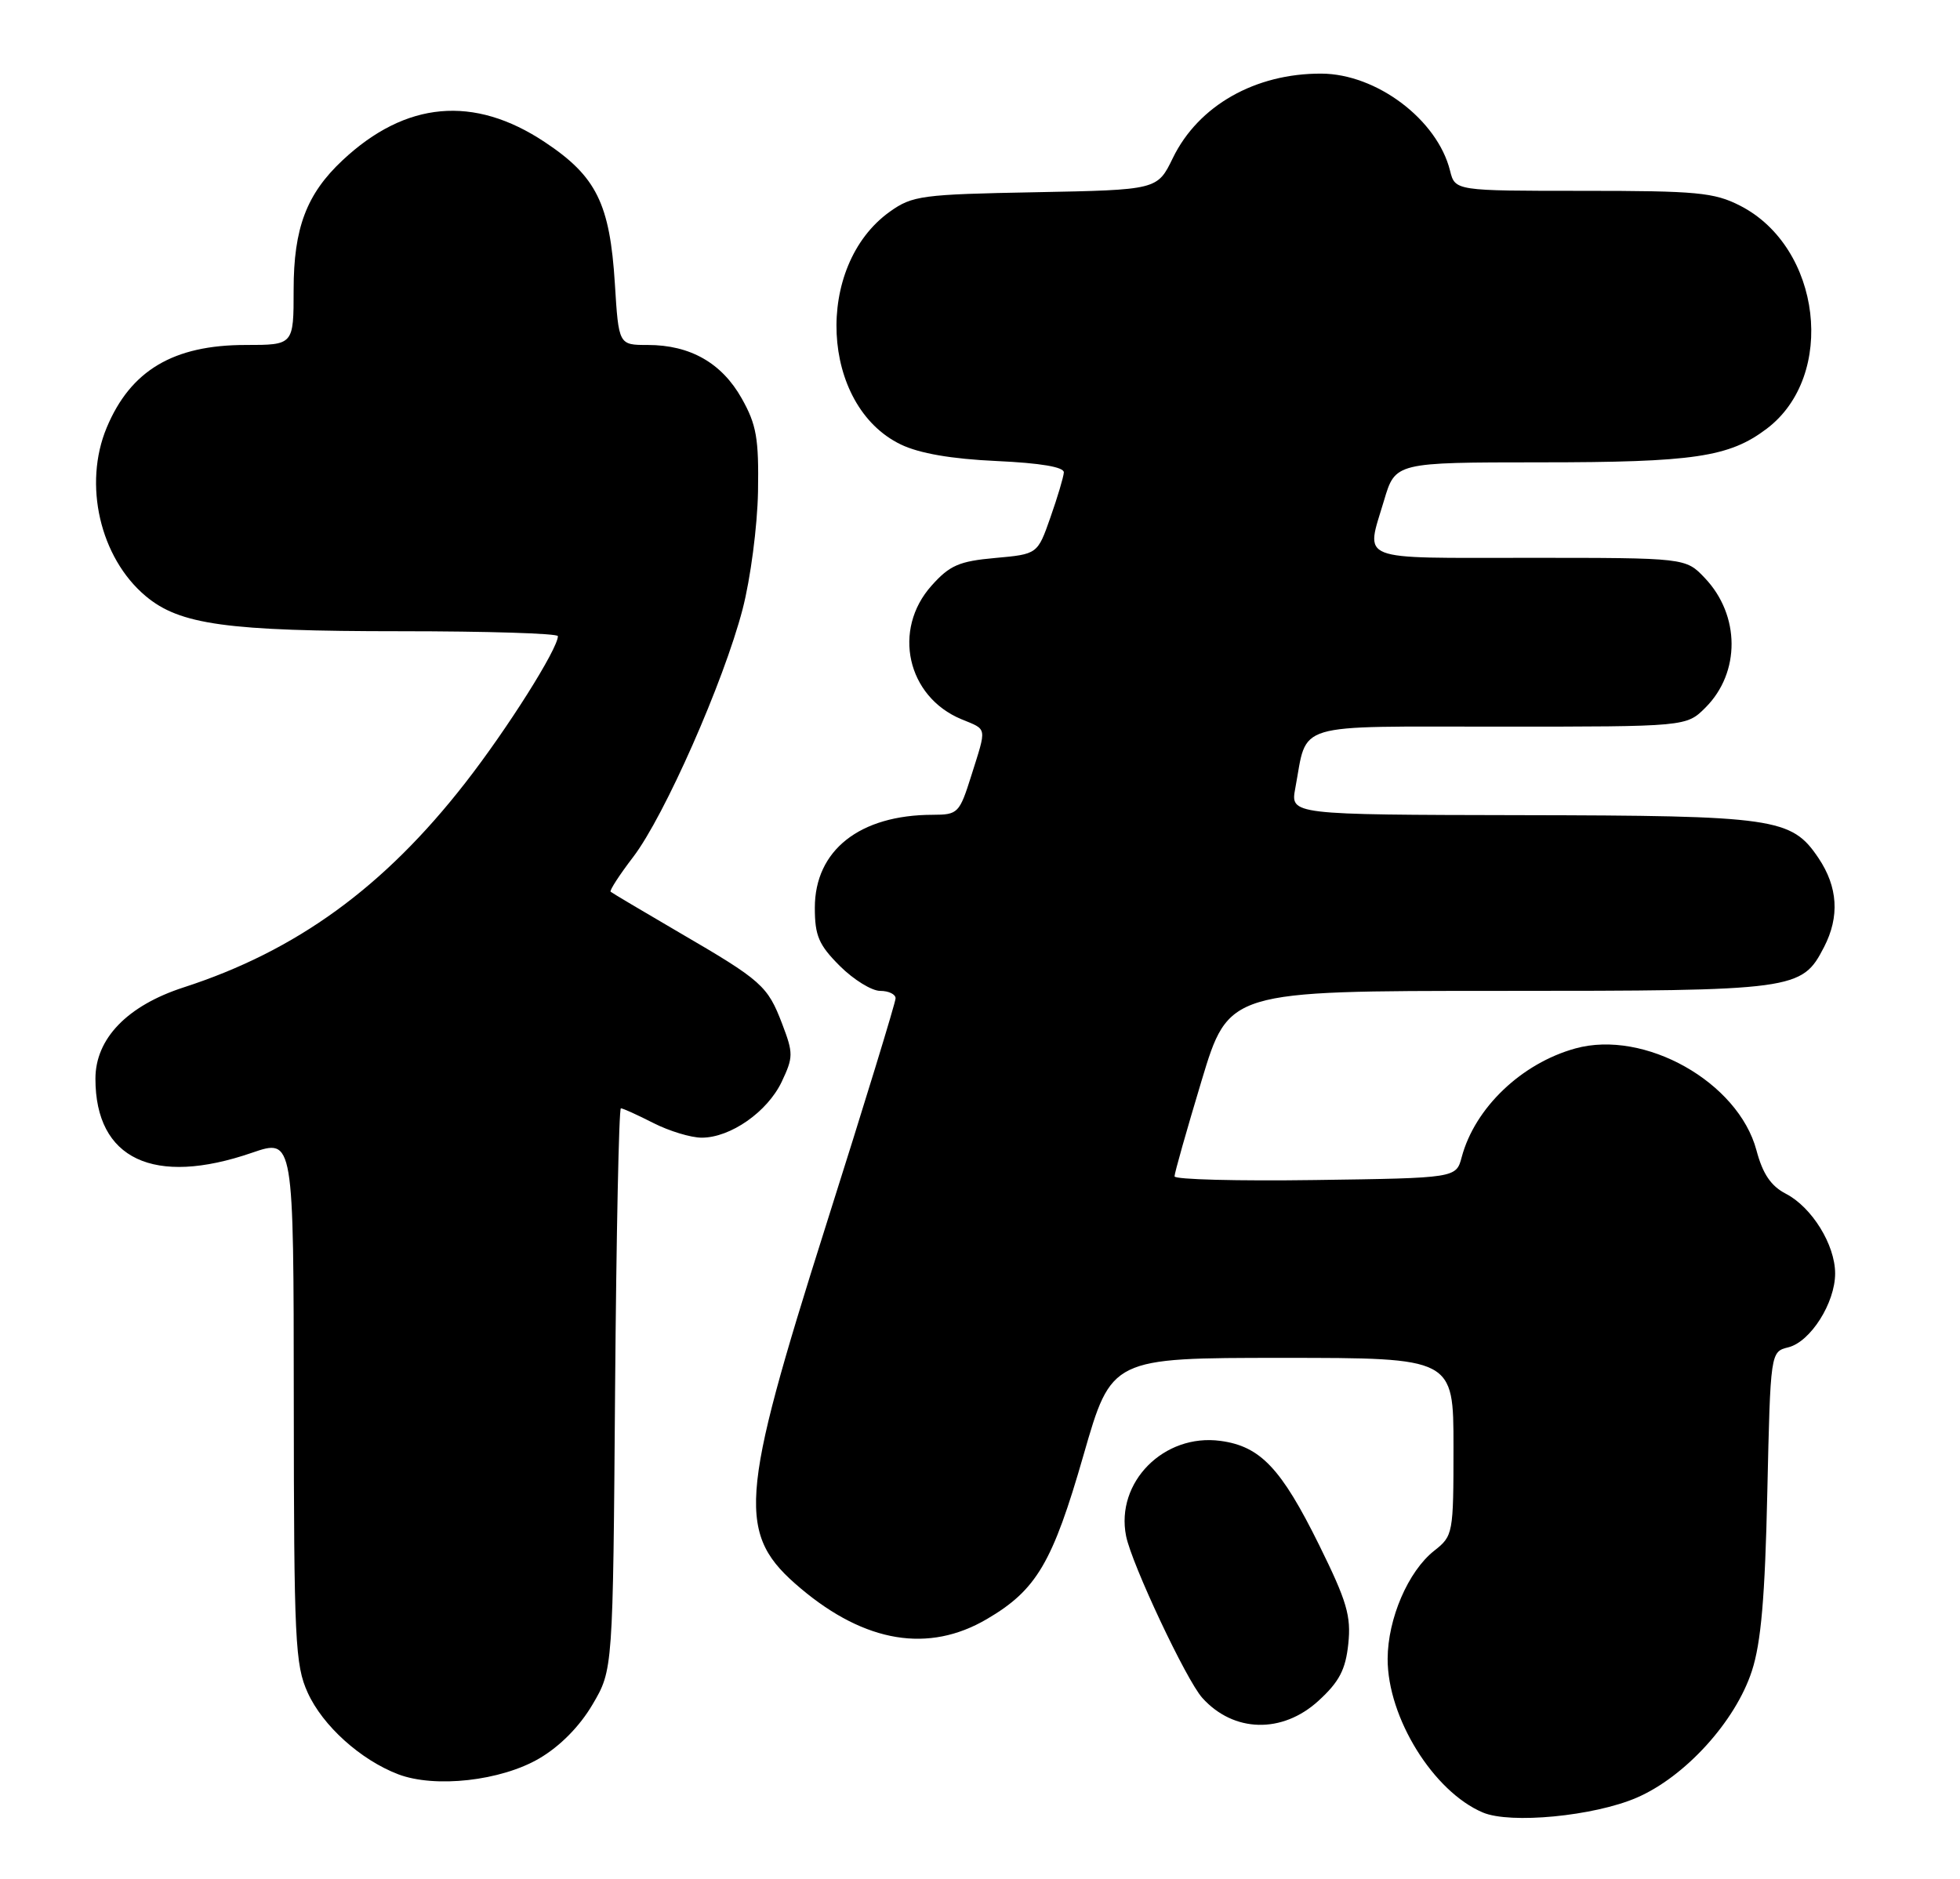 <?xml version="1.0" encoding="UTF-8" standalone="no"?>
<!DOCTYPE svg PUBLIC "-//W3C//DTD SVG 1.1//EN" "http://www.w3.org/Graphics/SVG/1.1/DTD/svg11.dtd" >
<svg xmlns="http://www.w3.org/2000/svg" xmlns:xlink="http://www.w3.org/1999/xlink" version="1.1" viewBox="0 0 267 256">
 <g >
 <path fill="currentColor"
d=" M 222.94 244.93 C 229.54 242.09 236.42 234.53 238.65 227.65 C 239.90 223.82 240.44 217.59 240.75 203.34 C 241.18 184.17 241.18 184.17 243.62 183.56 C 246.64 182.80 249.99 177.51 249.99 173.50 C 249.99 169.60 246.83 164.48 243.28 162.64 C 241.25 161.59 240.13 159.95 239.27 156.71 C 236.78 147.42 224.03 140.24 214.61 142.84 C 207.26 144.87 200.91 150.94 199.12 157.65 C 198.36 160.50 198.36 160.50 179.18 160.77 C 168.63 160.92 160.00 160.70 160.00 160.27 C 159.99 159.85 161.65 153.99 163.68 147.25 C 167.37 135.00 167.37 135.00 204.23 135.00 C 244.69 135.00 245.45 134.90 248.48 129.03 C 250.62 124.89 250.37 120.84 247.72 116.90 C 244.04 111.43 241.86 111.12 207.14 111.06 C 175.78 111.00 175.78 111.00 176.45 107.39 C 178.16 98.28 175.77 99.00 204.34 99.00 C 229.73 99.00 229.73 99.00 232.34 96.39 C 237.10 91.62 237.06 83.82 232.24 78.75 C 229.63 76.00 229.63 76.00 208.31 76.00 C 184.50 76.00 186.04 76.61 188.54 68.18 C 190.08 63.00 190.08 63.00 209.79 62.99 C 230.74 62.99 235.55 62.28 240.66 58.42 C 250.22 51.21 248.13 33.68 237.04 28.02 C 233.51 26.22 231.16 26.00 215.65 26.00 C 198.22 26.00 198.22 26.00 197.53 23.25 C 195.80 16.30 187.52 10.06 180.00 10.03 C 170.99 9.99 163.24 14.39 159.77 21.53 C 157.66 25.87 157.66 25.87 141.08 26.19 C 125.57 26.48 124.29 26.65 121.23 28.83 C 110.86 36.23 111.75 55.28 122.72 60.56 C 125.23 61.77 129.60 62.53 135.75 62.81 C 141.78 63.09 144.97 63.63 144.92 64.37 C 144.88 64.99 144.06 67.75 143.09 70.50 C 141.34 75.50 141.34 75.50 135.57 76.02 C 130.66 76.46 129.37 77.02 126.90 79.79 C 121.52 85.80 123.56 94.92 130.97 97.99 C 134.53 99.46 134.44 98.93 132.32 105.66 C 130.70 110.80 130.50 111.00 127.07 111.01 C 117.11 111.02 111.00 115.84 111.00 123.68 C 111.00 127.49 111.54 128.74 114.40 131.60 C 116.27 133.47 118.75 135.00 119.90 135.00 C 121.06 135.00 122.00 135.46 122.00 136.01 C 122.00 136.57 117.73 150.51 112.50 167.00 C 100.63 204.47 100.31 209.04 109.10 216.43 C 117.88 223.82 126.51 225.24 134.43 220.59 C 141.20 216.63 143.39 212.91 147.60 198.25 C 151.41 185.00 151.41 185.00 174.70 185.00 C 198.00 185.00 198.00 185.00 198.00 197.11 C 198.00 208.98 197.95 209.25 195.37 211.28 C 191.83 214.07 189.05 220.53 189.03 226.00 C 189.01 234.00 195.26 244.09 202.00 246.94 C 205.74 248.53 217.11 247.44 222.94 244.93 Z  M 73.47 239.57 C 76.30 237.91 78.97 235.20 80.72 232.22 C 83.50 227.50 83.50 227.50 83.79 189.25 C 83.96 168.21 84.31 151.00 84.58 151.00 C 84.86 151.00 86.84 151.90 89.00 153.00 C 91.16 154.10 94.12 155.00 95.59 155.00 C 99.51 155.00 104.54 151.48 106.49 147.38 C 108.07 144.04 108.08 143.50 106.56 139.52 C 104.57 134.30 103.80 133.61 92.50 127.03 C 87.55 124.14 83.36 121.65 83.18 121.49 C 83.01 121.33 84.39 119.19 86.26 116.75 C 90.52 111.17 98.58 92.90 101.16 83.00 C 102.24 78.85 103.17 71.71 103.26 66.99 C 103.38 59.74 103.06 57.87 101.04 54.28 C 98.32 49.45 94.02 47.00 88.24 47.00 C 84.28 47.00 84.28 47.00 83.76 38.65 C 83.08 27.74 81.24 24.02 74.20 19.35 C 64.55 12.94 55.27 13.77 46.66 21.84 C 41.76 26.43 40.00 31.08 40.00 39.46 C 40.00 47.00 40.00 47.00 33.46 47.00 C 23.62 47.00 17.79 50.47 14.54 58.25 C 11.31 65.97 13.62 75.98 19.83 81.20 C 24.47 85.11 30.90 86.00 54.55 86.00 C 66.35 86.00 76.00 86.30 76.00 86.67 C 76.00 88.39 69.12 99.30 63.39 106.65 C 52.31 120.88 40.38 129.55 25.00 134.53 C 17.33 137.02 13.00 141.51 13.00 146.97 C 13.00 157.92 20.94 161.67 34.34 157.05 C 40.00 155.11 40.00 155.11 40.02 190.80 C 40.04 223.53 40.20 226.84 41.92 230.62 C 43.96 235.12 49.12 239.77 54.24 241.73 C 59.26 243.64 68.24 242.64 73.47 239.57 Z  M 179.61 231.72 C 182.44 229.13 183.30 227.49 183.67 223.97 C 184.07 220.16 183.48 218.16 179.70 210.50 C 174.53 200.03 171.69 197.04 166.26 196.31 C 158.56 195.27 151.94 201.94 153.40 209.27 C 154.17 213.11 161.60 228.90 163.78 231.32 C 168.05 236.07 174.68 236.23 179.61 231.72 Z "/>
</g>
</svg>